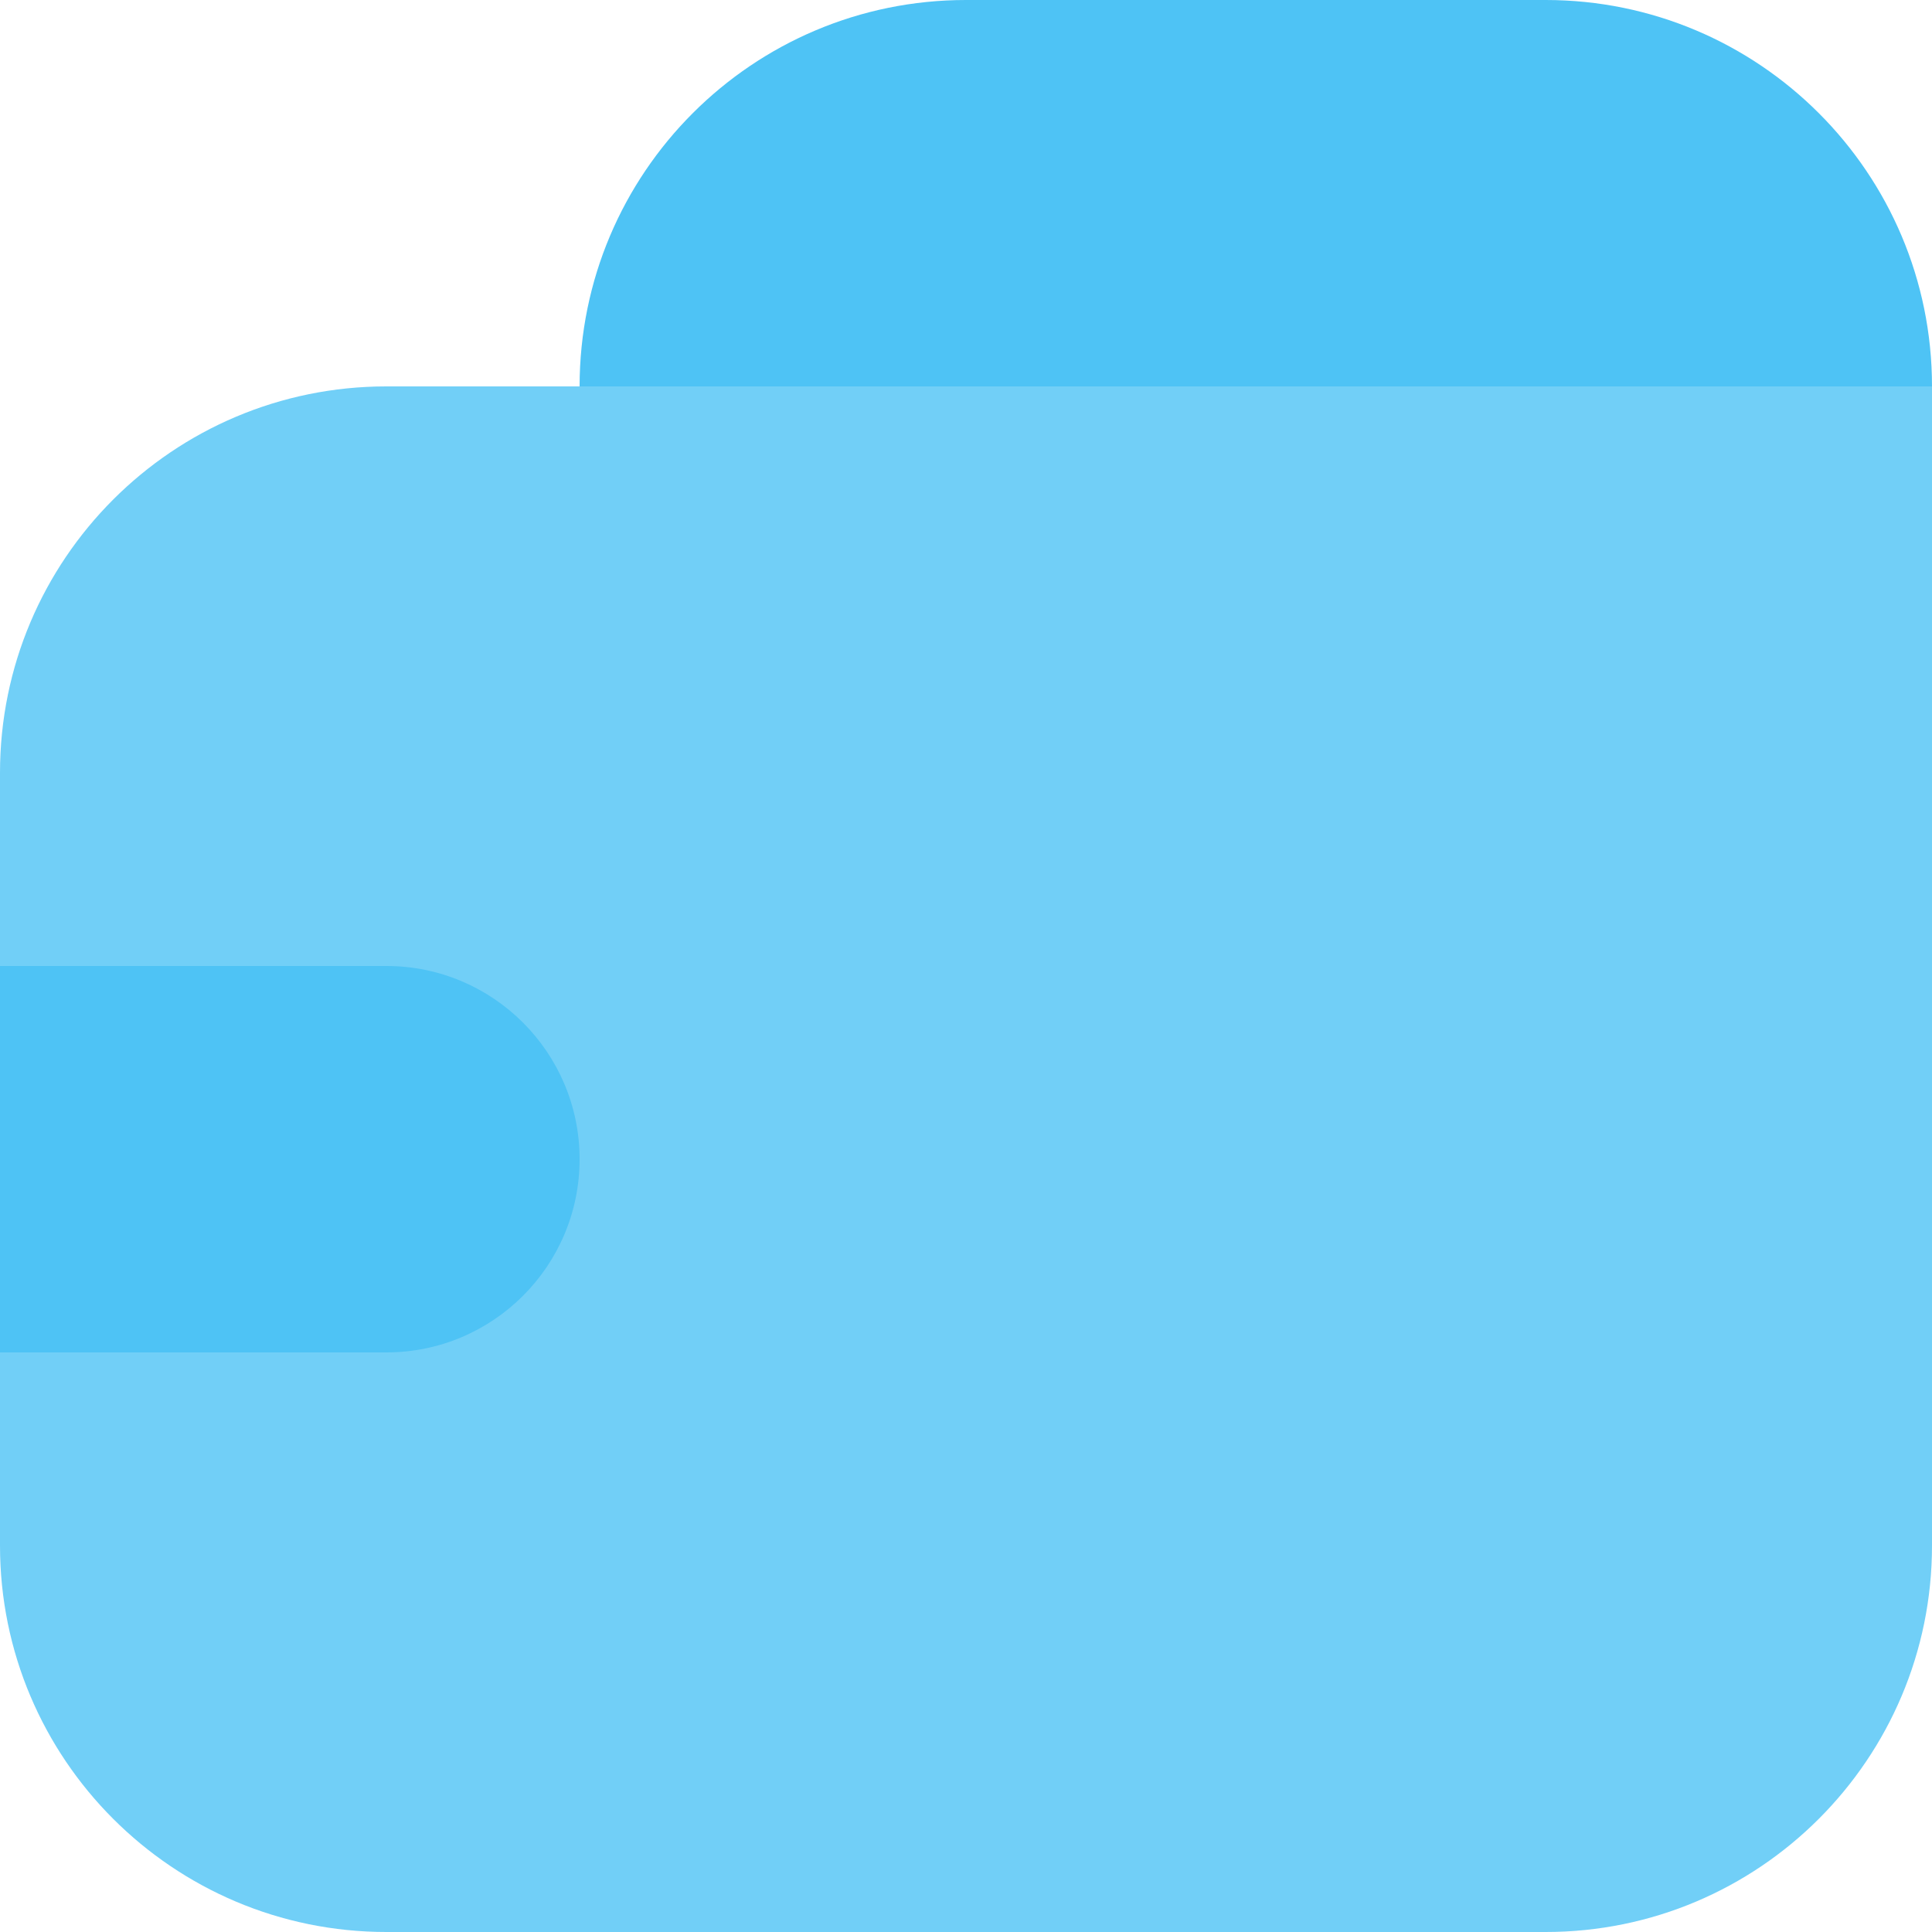 <svg width="15" height="15" viewBox="0 0 15 15" fill="none" xmlns="http://www.w3.org/2000/svg">
<path opacity="0.8" d="M15 3H3C1.343 3 0 4.343 0 6V12C0 13.657 1.343 15 3 15H12C13.657 15 15 13.657 15 12V3Z" fill="#4EC3F5"/>
<path d="M15 3C15 1.343 13.657 0 12 0H7.5C5.843 0 4.5 1.343 4.5 3H15Z" fill="#4EC3F5"/>
<path d="M0 7.5L1.31134e-07 10.5L3 10.5C3.828 10.5 4.5 9.828 4.5 9C4.5 8.172 3.828 7.5 3 7.5L0 7.5Z" fill="#4EC3F5"/>
</svg>
